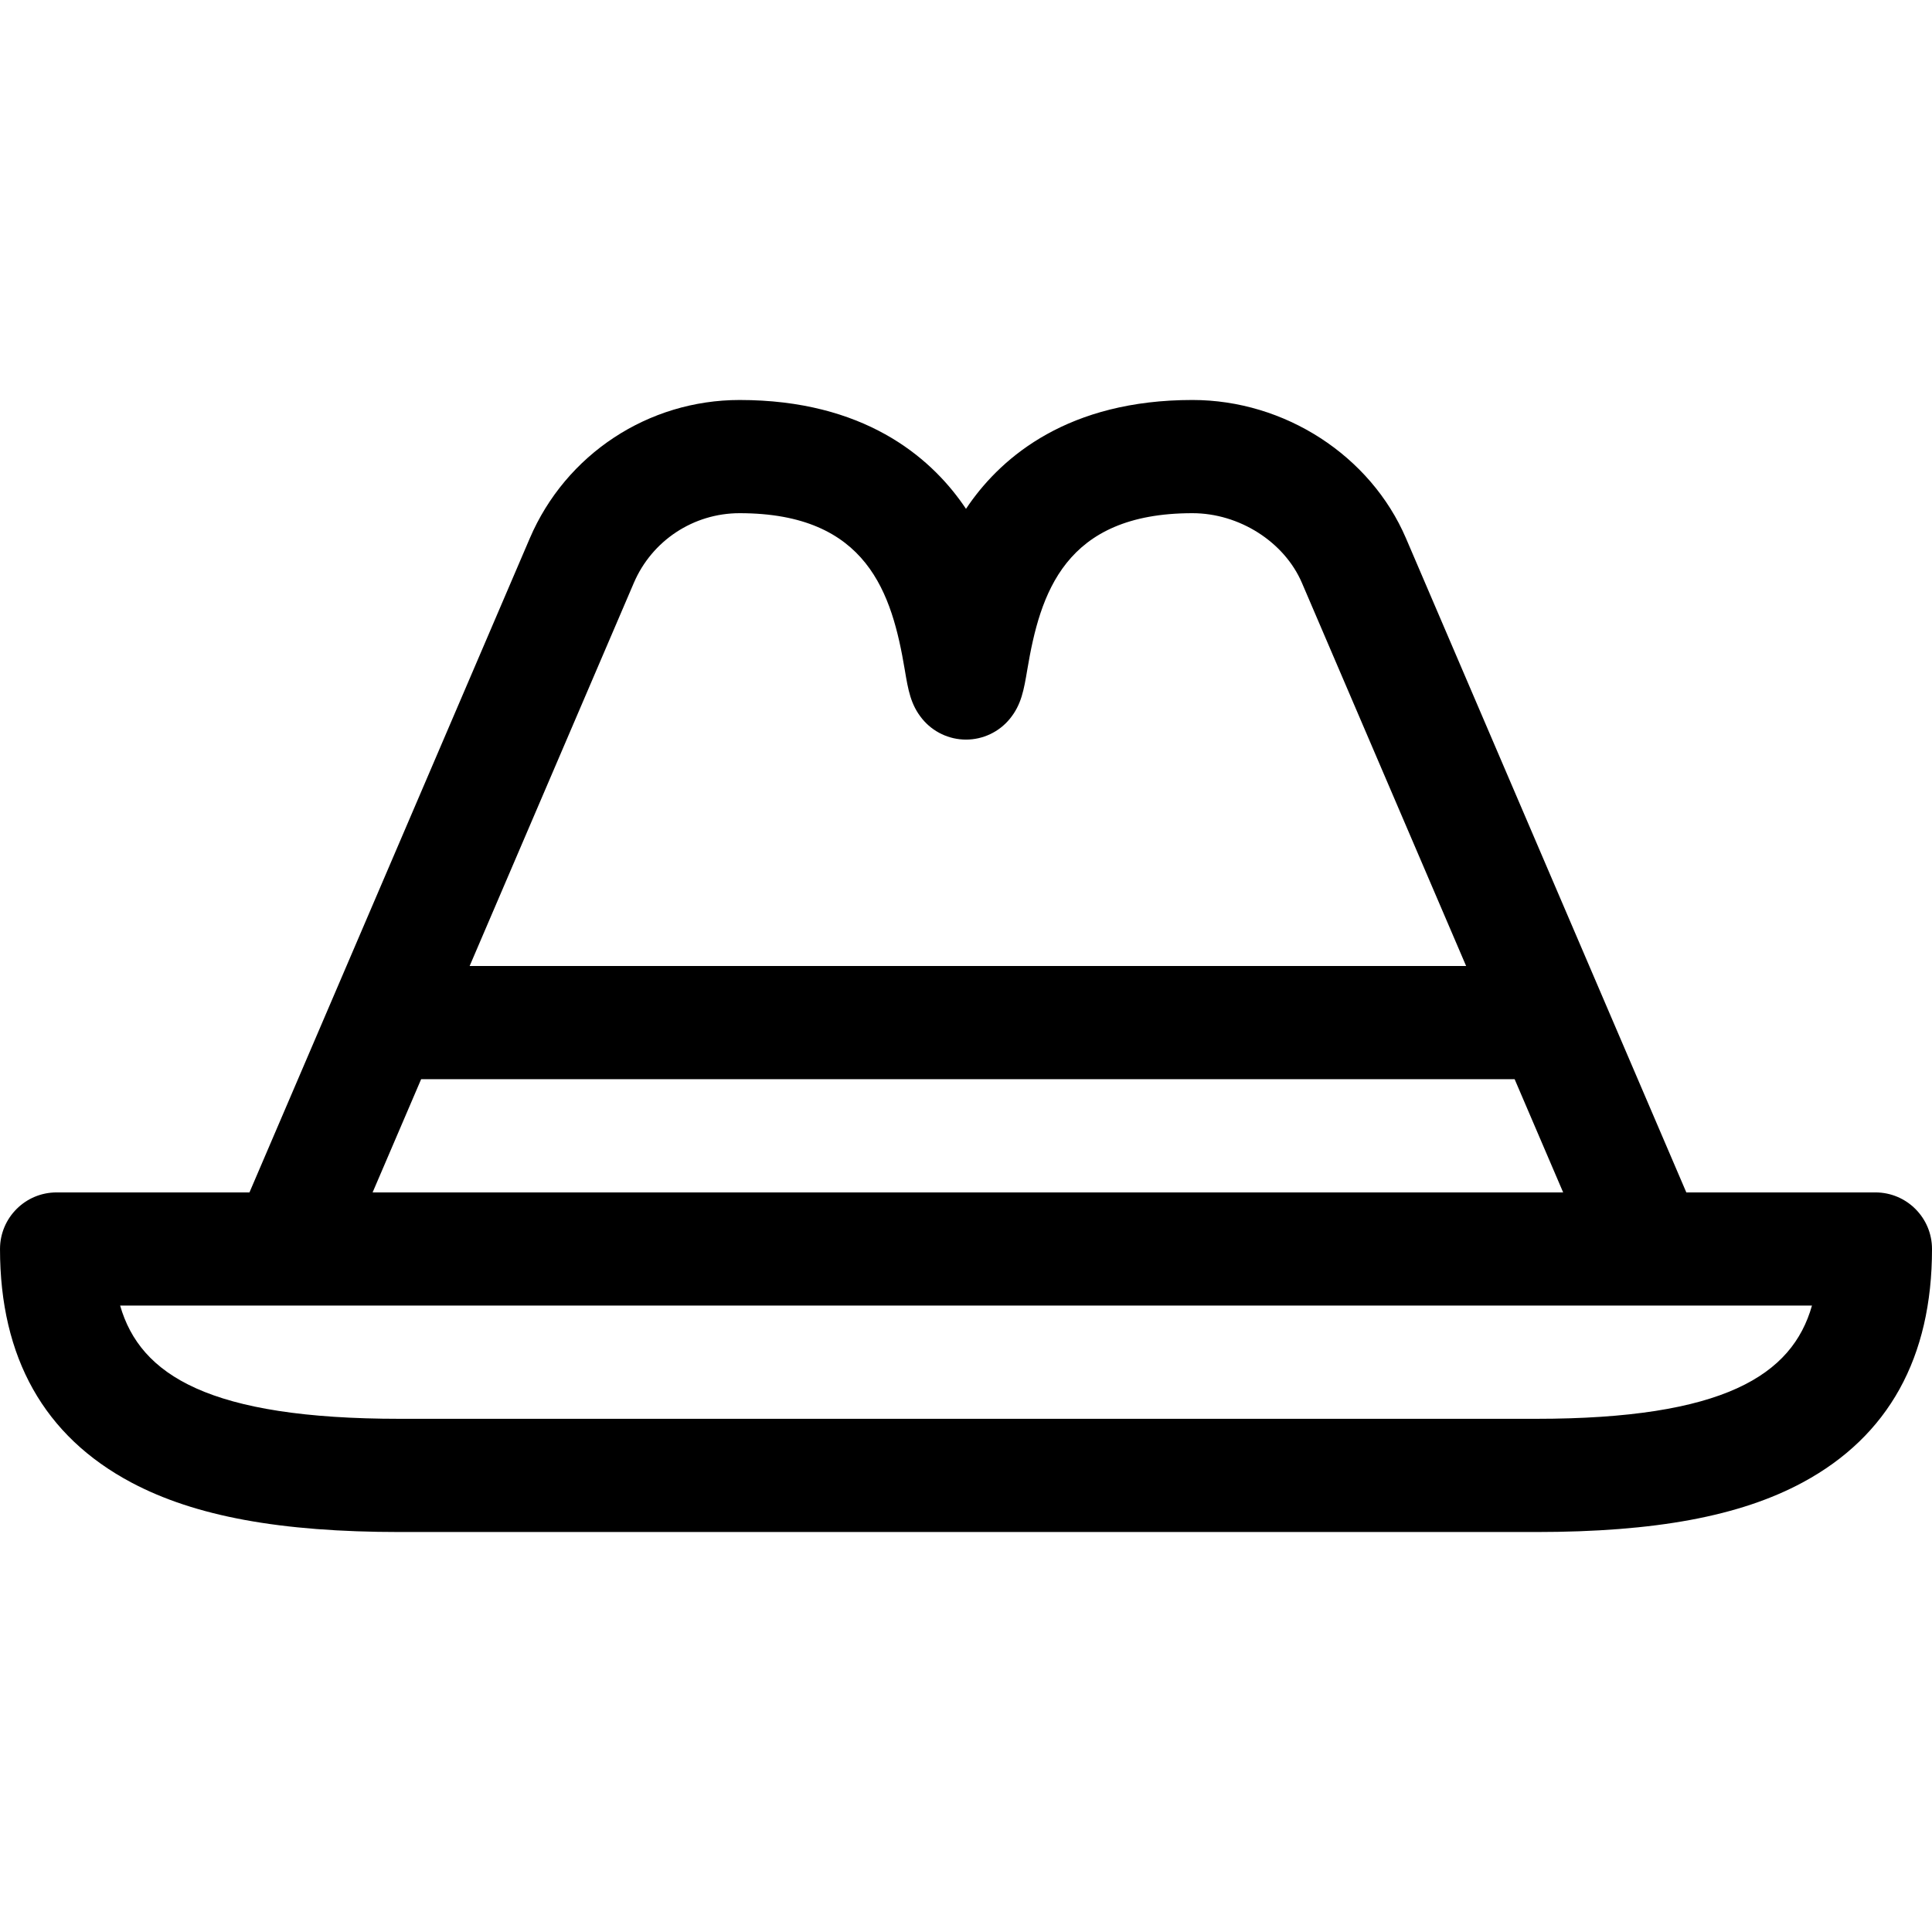<svg height="512pt" viewBox="0 -106 512 512" width="512pt" xmlns="http://www.w3.org/2000/svg"><path d="m497 210h-50.109c-9.688-22.605-66.898-156.094-74.285-173.336-9.398-21.93-32.148-36.664-56.605-36.664-32.84 0-50.27 14.977-59.109 27.539-.305.434-.602.871-.895 1.309-.277-.418-.559-.828-.852-1.242-8.844-12.594-26.285-27.605-59.145-27.605-24.234 0-46.059 14.391-55.605 36.664-7.363 17.18-64.641 150.836-74.285 173.336h-51.109c-8.285 0-15 6.715-15 15 0 28.785 11.715 49.609 34.82 61.887 16.84 8.945 39.457 13.113 71.18 13.113h301c31.637 0 54.121-4.184 70.762-13.16 22.719-12.254 34.238-33.062 34.238-61.84 0-8.285-6.715-15-15-15zm-329.031-161.516c4.812-11.23 15.816-18.484 28.031-18.484 33.957 0 40.398 21.41 43.77 41.477.902 5.387 1.559 9.281 4.625 13.027 2.848 3.477 7.109 5.496 11.605 5.496s8.758-2.02 11.605-5.496c3.078-3.758 3.734-7.676 4.648-13.094 3.375-20.035 9.812-41.41 43.746-41.41 12.43 0 24.367 7.602 29.031 18.484l43.508 101.516h-264.078zm-56.363 131.516h289.789l12.859 30h-315.508zm295.395 90h-301c-50.512 0-68.859-11.543-74.164-30.012h448.355c-5.238 18.469-23.348 30.012-73.191 30.012zm0 0"/></svg>